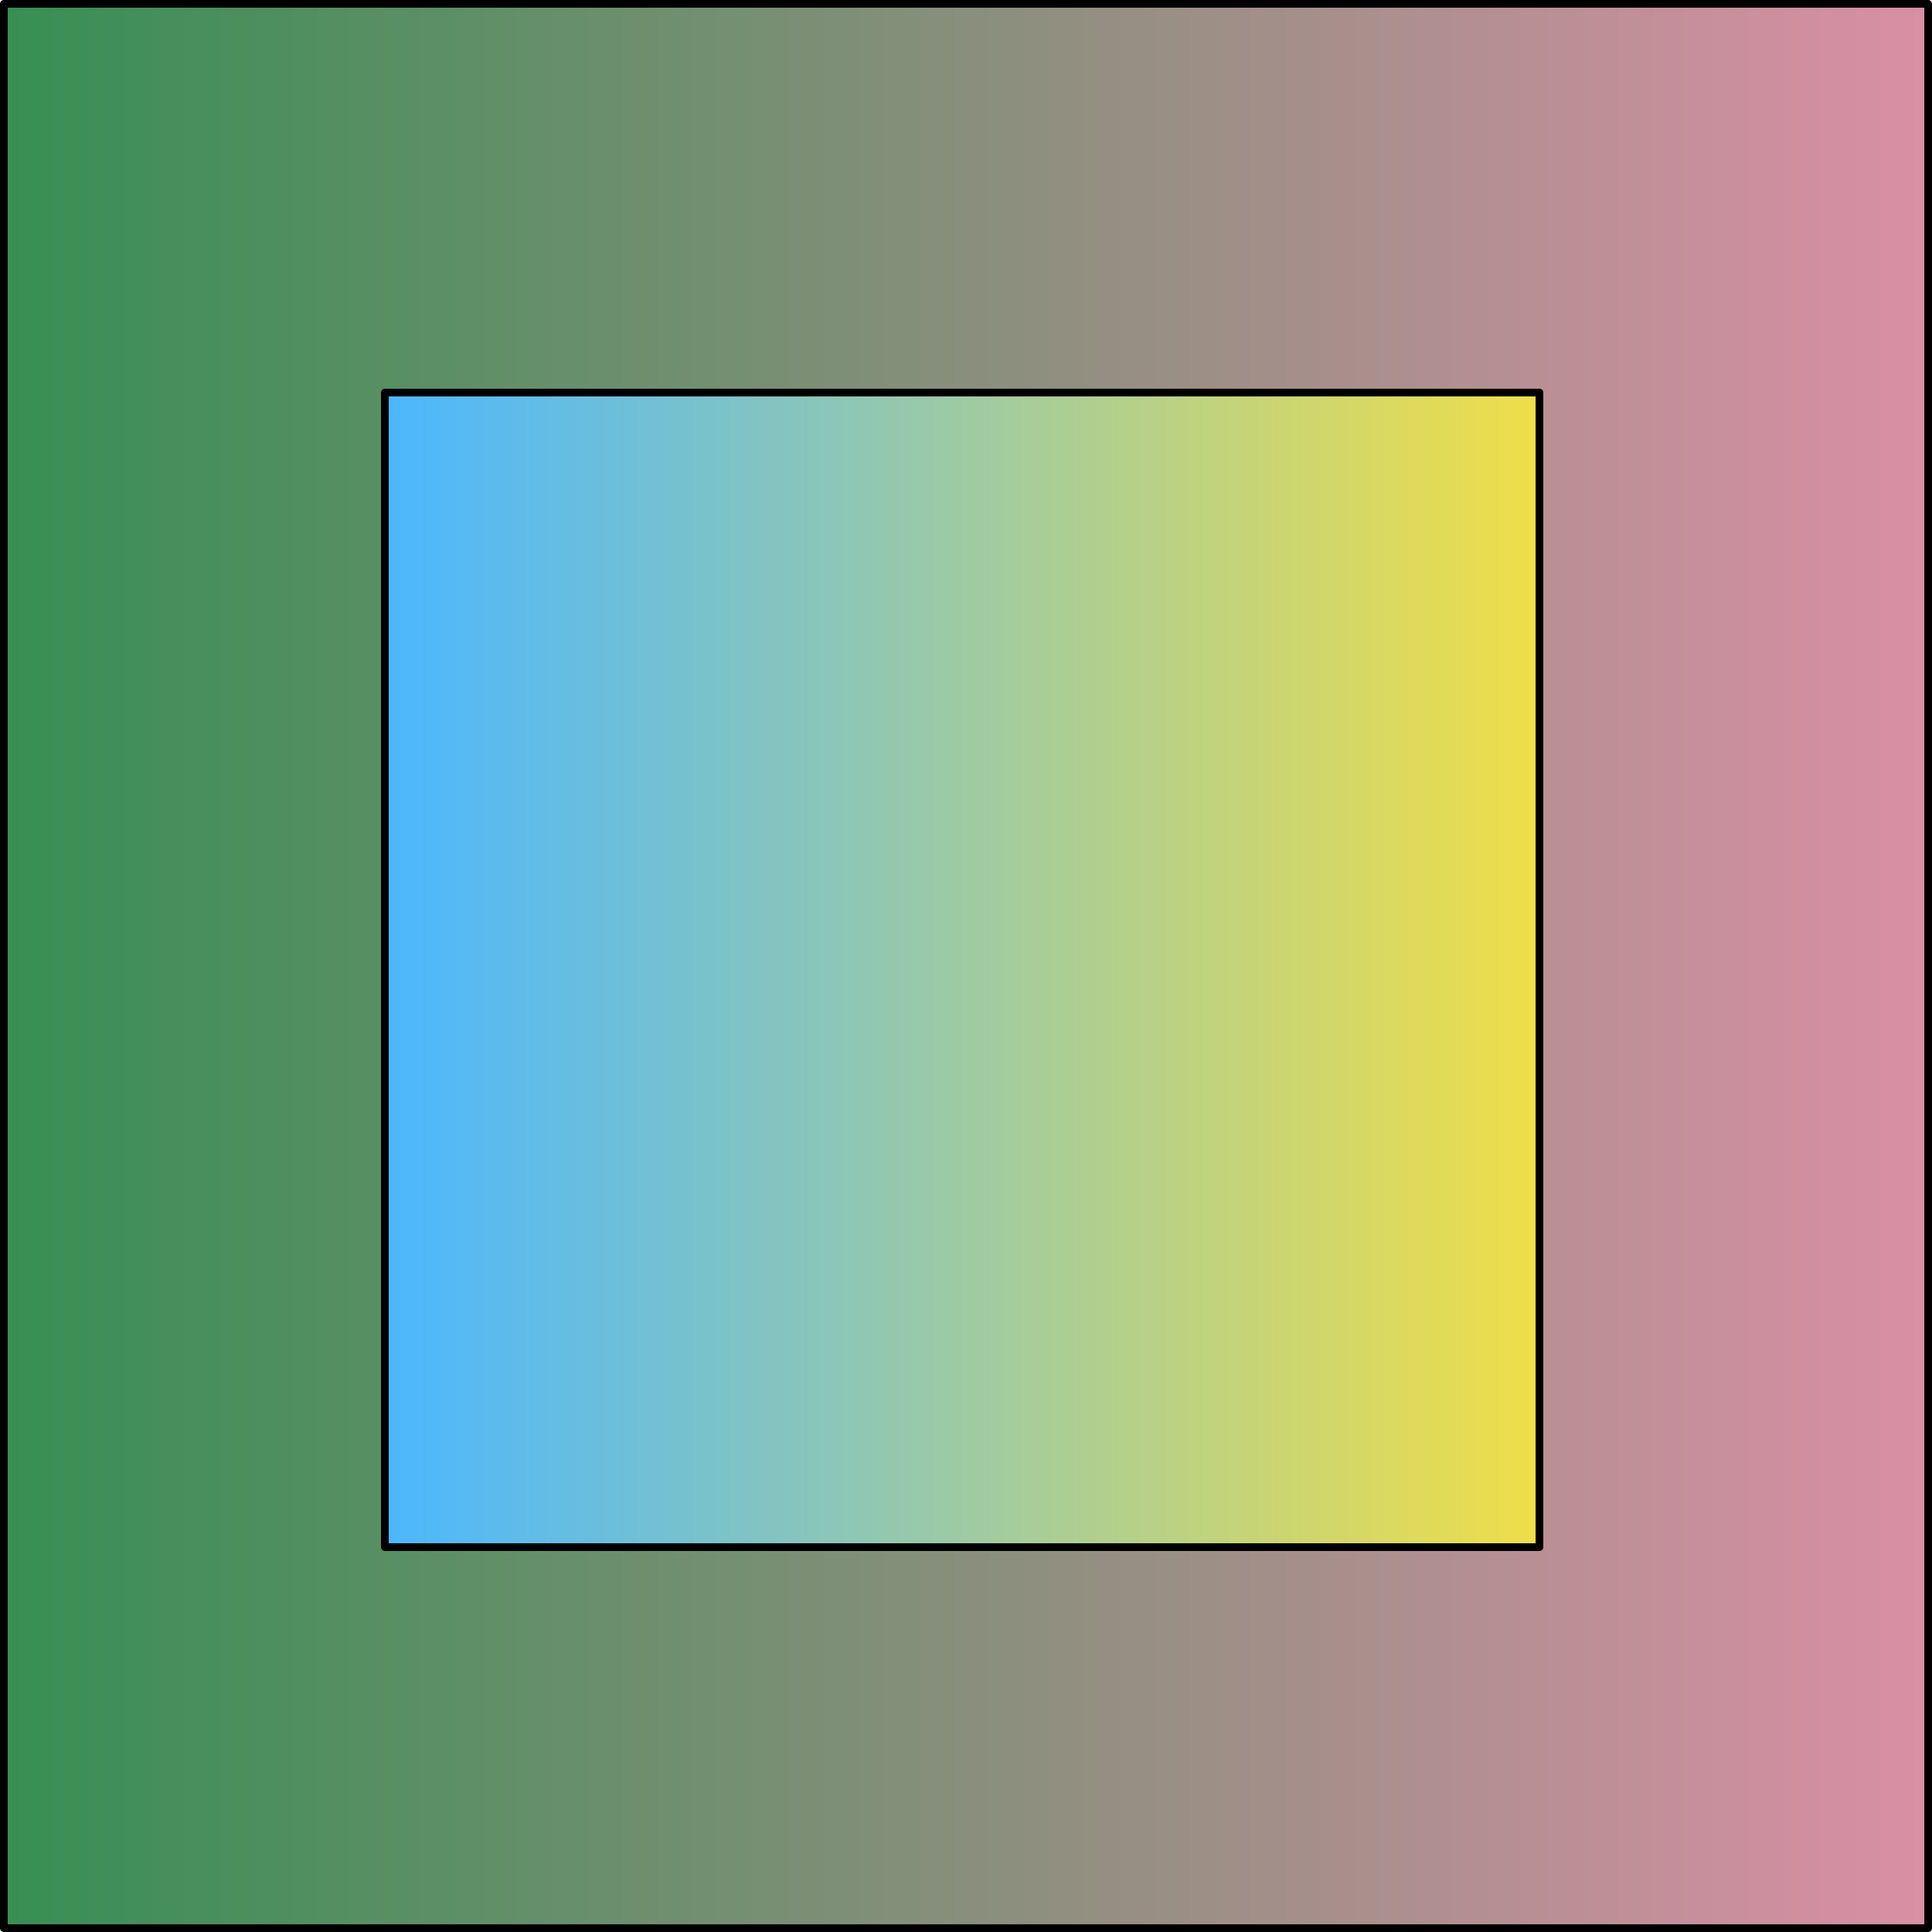 <?xml version="1.0" encoding="UTF-8" standalone="no"?>
<!-- Created with Inkscape (http://www.inkscape.org/) -->
<svg
   xmlns:dc="http://purl.org/dc/elements/1.1/"
   xmlns:cc="http://creativecommons.org/ns#"
   xmlns:rdf="http://www.w3.org/1999/02/22-rdf-syntax-ns#"
   xmlns:svg="http://www.w3.org/2000/svg"
   xmlns="http://www.w3.org/2000/svg"
   xmlns:xlink="http://www.w3.org/1999/xlink"
   xmlns:sodipodi="http://sodipodi.sourceforge.net/DTD/sodipodi-0.dtd"
   xmlns:inkscape="http://www.inkscape.org/namespaces/inkscape"
   width="502"
   height="502"
   id="svg2"
   sodipodi:version="0.32"
   inkscape:version="0.46"
   sodipodi:docname="square.svg"
   version="1.0"
   inkscape:output_extension="org.inkscape.output.svg.inkscape"
   inkscape:export-filename="/home/dboddie/Resources/Training/svn/training/trunk/research/QtQuick/examples/declarative-uis/models-views/images/star.png"
   inkscape:export-xdpi="17.928288"
   inkscape:export-ydpi="17.928288">
  <sodipodi:namedview
     id="base"
     pagecolor="#ffffff"
     bordercolor="#666666"
     borderopacity="1.0"
     gridtolerance="10000"
     guidetolerance="10"
     objecttolerance="10"
     inkscape:pageopacity="0.0"
     inkscape:pageshadow="2"
     inkscape:zoom="1"
     inkscape:cx="330.93503"
     inkscape:cy="247.99249"
     inkscape:document-units="px"
     inkscape:current-layer="layer1"
     showgrid="true"
     inkscape:window-width="1167"
     inkscape:window-height="799"
     inkscape:window-x="162"
     inkscape:window-y="228">
    <inkscape:grid
       spacingy="10px"
       spacingx="10px"
       enabled="true"
       visible="true"
       id="grid2383"
       type="xygrid" />
  </sodipodi:namedview>
  <defs
     id="defs4">
    <linearGradient
       id="linearGradient3323">
      <stop
         style="stop-color:#4bb7ff;stop-opacity:1;"
         offset="0"
         id="stop3325" />
      <stop
         style="stop-color:#f0de48;stop-opacity:1;"
         offset="1"
         id="stop3327" />
    </linearGradient>
    <linearGradient
       id="linearGradient3307">
      <stop
         style="stop-color:#378f53;stop-opacity:1;"
         offset="0"
         id="stop3309" />
      <stop
         style="stop-color:#da8fa5;stop-opacity:1;"
         offset="1"
         id="stop3311" />
    </linearGradient>
    <linearGradient
       id="linearGradient3274">
      <stop
         style="stop-color:#cdd137;stop-opacity:1;"
         offset="0"
         id="stop3276" />
      <stop
         style="stop-color:#bdcfff;stop-opacity:1;"
         offset="1"
         id="stop3278" />
    </linearGradient>
    <linearGradient
       id="linearGradient3244">
      <stop
         style="stop-color:#213939;stop-opacity:1;"
         offset="0"
         id="stop3246" />
      <stop
         style="stop-color:#252e65;stop-opacity:1;"
         offset="1"
         id="stop3248" />
    </linearGradient>
    <linearGradient
       id="linearGradient3172">
      <stop
         id="stop3174"
         offset="0"
         style="stop-color:#acb7cb;stop-opacity:1;" />
      <stop
         id="stop3176"
         offset="1"
         style="stop-color:#acc8e9;stop-opacity:1;" />
    </linearGradient>
    <linearGradient
       id="linearGradient3157">
      <stop
         id="stop3159"
         offset="0"
         style="stop-color:#ffc4d6;stop-opacity:1;" />
      <stop
         style="stop-color:#ffffff;stop-opacity:1;"
         offset="0.5"
         id="stop3167" />
      <stop
         id="stop3161"
         offset="1"
         style="stop-color:#ffd3ff;stop-opacity:1;" />
    </linearGradient>
    <inkscape:perspective
       id="perspective10"
       inkscape:persp3d-origin="372.04724 : 350.78739 : 1"
       inkscape:vp_z="744.09448 : 526.18109 : 1"
       inkscape:vp_y="0 : 1000 : 0"
       inkscape:vp_x="0 : 526.18109 : 1"
       sodipodi:type="inkscape:persp3d" />
    <linearGradient
       inkscape:collect="always"
       xlink:href="#linearGradient3274"
       id="linearGradient3280"
       x1="119"
       y1="262"
       x2="421"
       y2="262"
       gradientUnits="userSpaceOnUse" />
    <linearGradient
       inkscape:collect="always"
       xlink:href="#linearGradient3307"
       id="linearGradient3321"
       x1="449"
       y1="602.362"
       x2="951"
       y2="602.362"
       gradientUnits="userSpaceOnUse" />
    <linearGradient
       inkscape:collect="always"
       xlink:href="#linearGradient3323"
       id="linearGradient3329"
       x1="119"
       y1="262"
       x2="421"
       y2="262"
       gradientUnits="userSpaceOnUse" />
  </defs>
  <g
     transform="translate(-449,-351.362)"
     id="layer1"
     inkscape:groupmode="layer"
     inkscape:label="Layer 1">
    <rect
       y="352.362"
       x="450"
       height="500"
       width="500"
       id="rect3170"
       style="opacity:1;fill:url(#linearGradient3321);fill-opacity:1.0;fill-rule:evenodd;stroke:#000000;stroke-width:2;stroke-linecap:round;stroke-linejoin:round;stroke-miterlimit:4;stroke-dasharray:none;stroke-dashoffset:0;stroke-opacity:1"
       inkscape:export-xdpi="17.928288"
       inkscape:export-ydpi="17.928288"
       inkscape:export-filename="/home/dboddie/Resources/Training/svn/training/trunk/research/QtQuick/examples/declarative-uis/models-views/images/star.png" />
    <g
       id="g3201"
       transform="translate(330.935,231.15)"
       inkscape:label="Gear6"
       inkscape:export-filename="/home/dboddie/Resources/Training/svn/training/trunk/research/QtQuick/examples/declarative-uis/models-views/images/star.png"
       inkscape:export-xdpi="17.928288"
       inkscape:export-ydpi="17.928288" />
    <path
       transform="translate(429,341.362)"
       style="fill:url(#linearGradient3329);fill-opacity:1.0;fill-rule:evenodd;stroke:#000000;stroke-width:2;stroke-linecap:round;stroke-linejoin:round;stroke-miterlimit:4;stroke-dashoffset:0;stroke-opacity:1"
       d="M 420,112 L 420,412 L 120,412 L 120,112 L 420,112 z"
       id="path3272"
       sodipodi:nodetypes="ccccc" />
  </g>
</svg>
